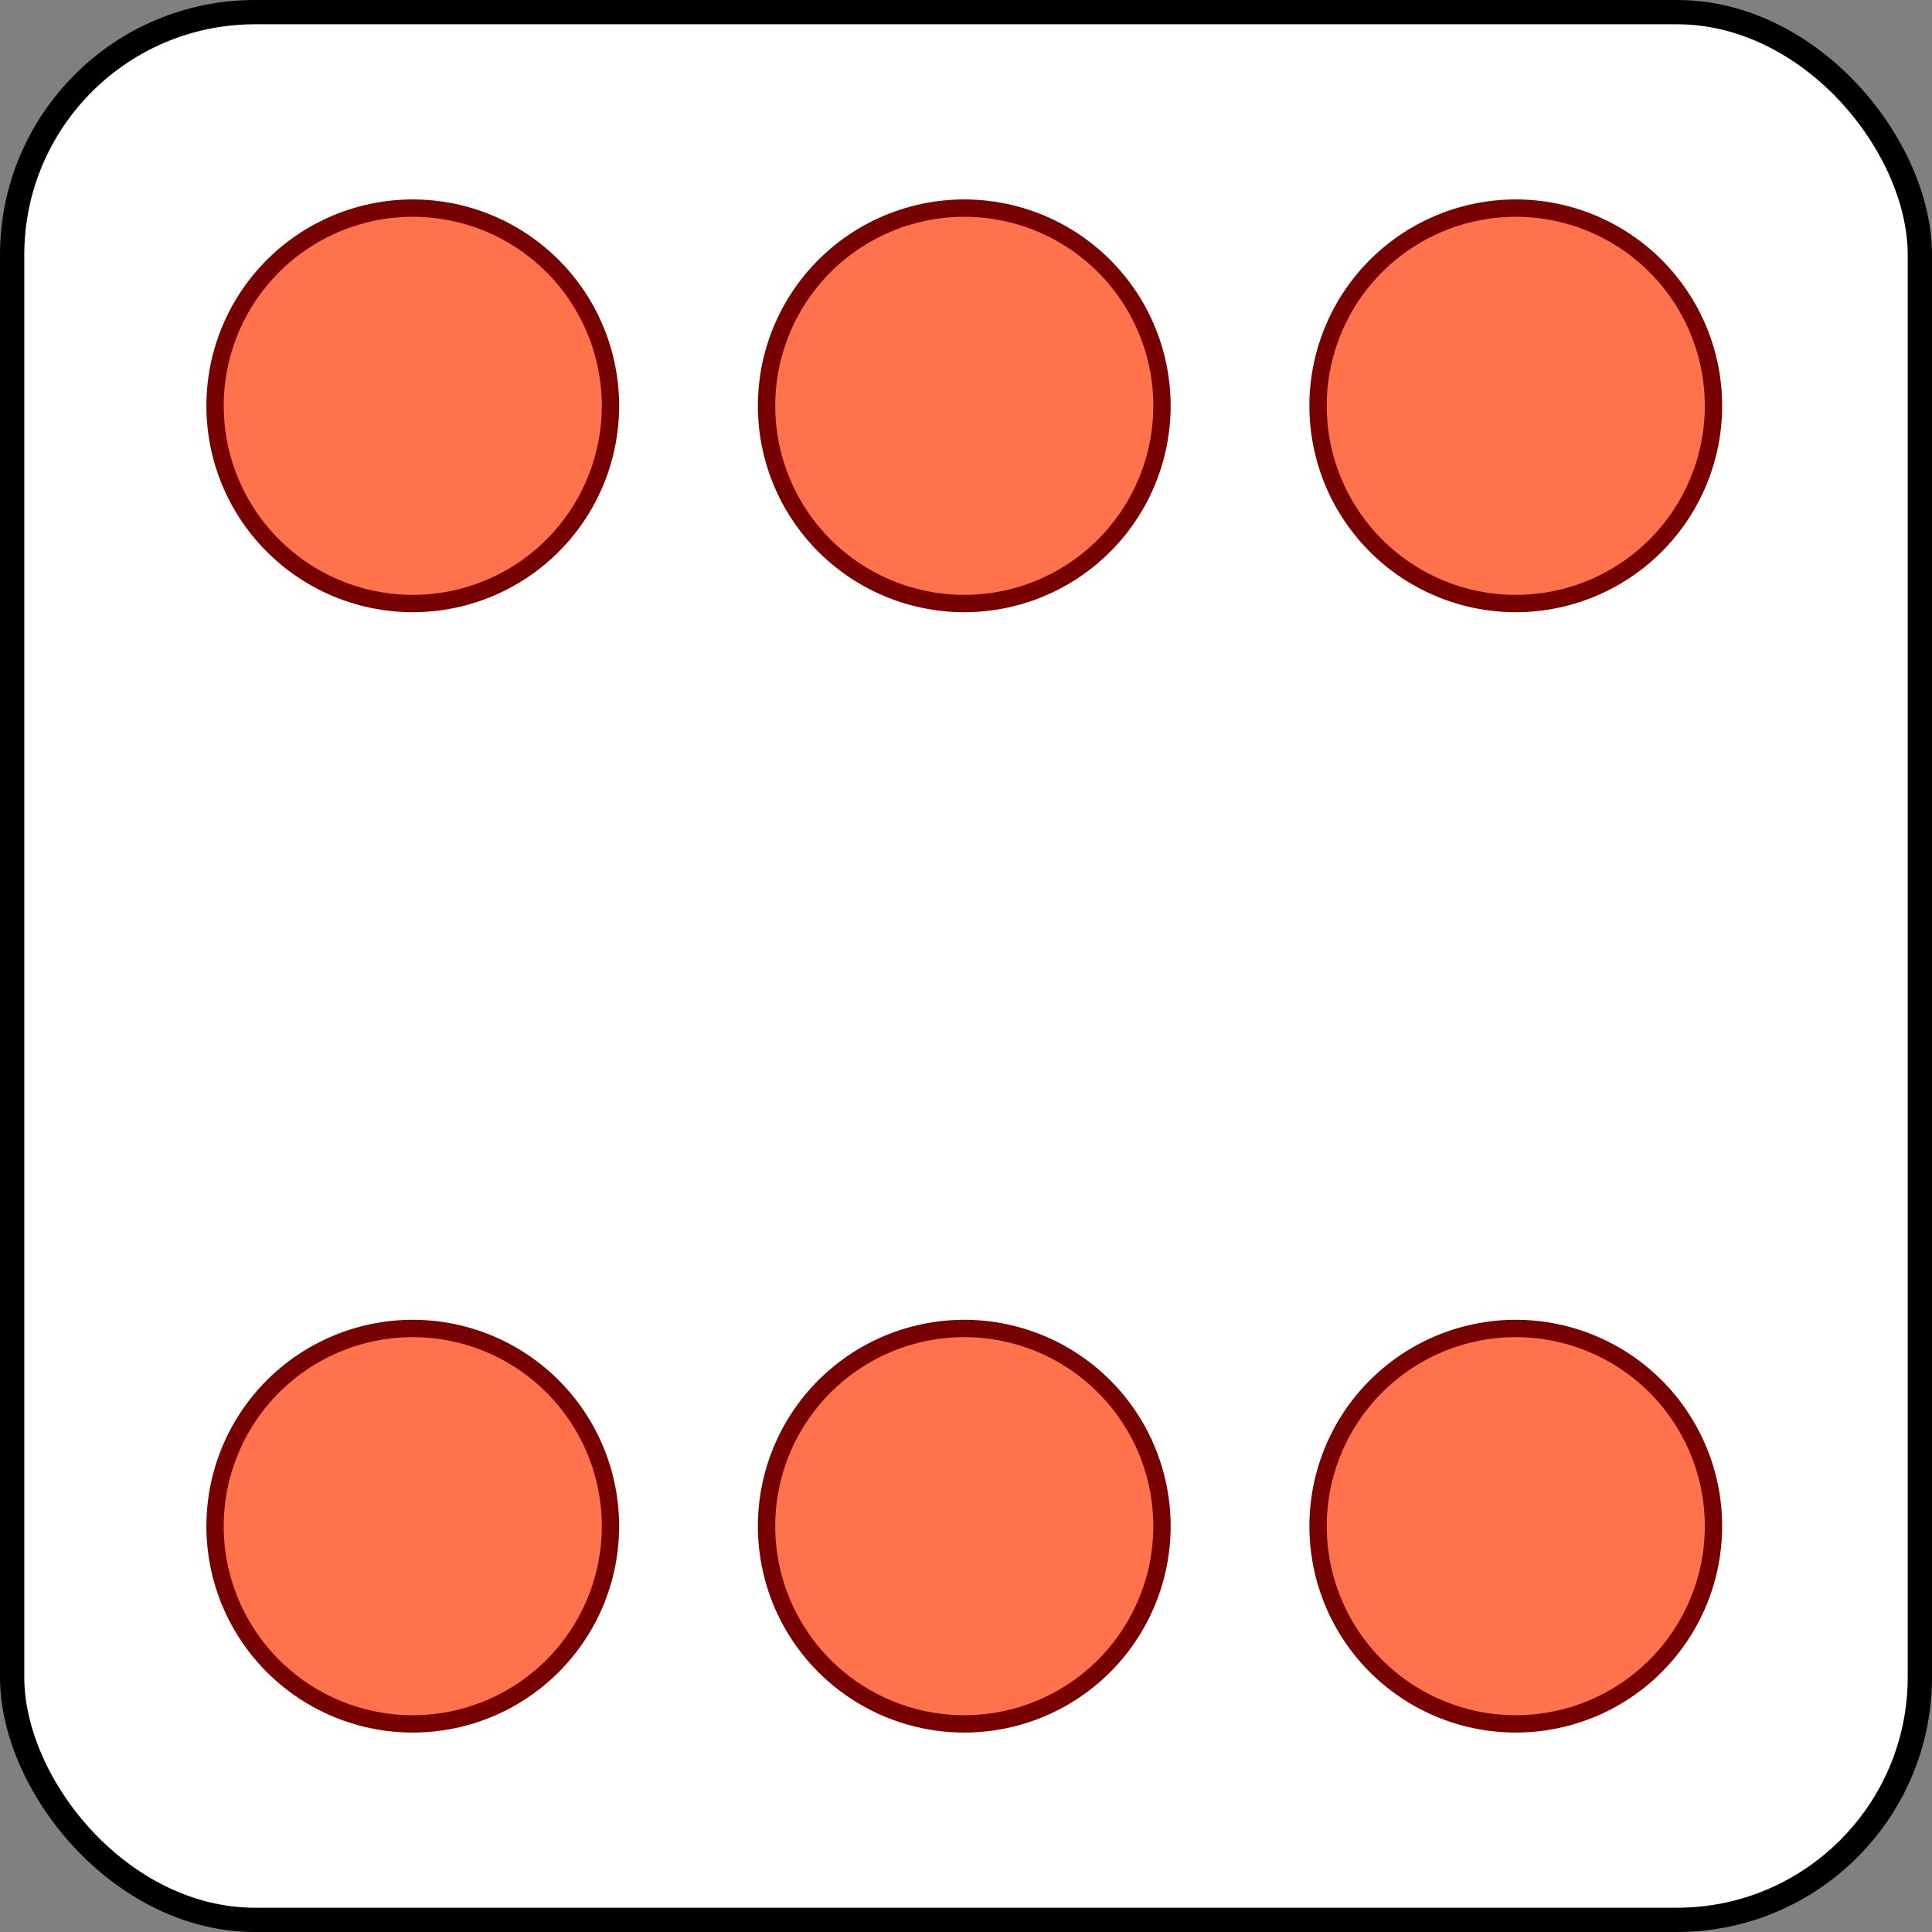 <?xml version="1.0" encoding="UTF-8" standalone="no"?>
<svg
   xmlns:dc="http://purl.org/dc/elements/1.1/"
   xmlns:cc="http://creativecommons.org/ns#"
   xmlns:rdf="http://www.w3.org/1999/02/22-rdf-syntax-ns#"
   xmlns:svg="http://www.w3.org/2000/svg"
   xmlns="http://www.w3.org/2000/svg"
   xmlns:sodipodi="http://sodipodi.sourceforge.net/DTD/sodipodi-0.dtd"
   xmlns:inkscape="http://www.inkscape.org/namespaces/inkscape"
   width="557"
   height="557"
   id="svg5390"
   version="1.1"
   inkscape:version="0.48.4 r9939"
   sodipodi:docname="Dice-6.svg"
   inkscape:export-filename="C:\Users\and3k5\Downloads\dice\Dice-6.png"
   inkscape:export-xdpi="41.439999"
   inkscape:export-ydpi="41.439999">
  <rect width="100%" height="100%" fill="#808080" stroke="none"/>
  <defs
     id="defs5402" />
  <sodipodi:namedview
     pagecolor="#ffffff"
     bordercolor="#666666"
     borderopacity="1"
     objecttolerance="10"
     gridtolerance="10"
     guidetolerance="10"
     inkscape:pageopacity="0"
     inkscape:pageshadow="2"
     inkscape:window-width="1366"
     inkscape:window-height="706"
     id="namedview5400"
     showgrid="false"
     inkscape:zoom="0.42369838"
     inkscape:cx="-89.686441"
     inkscape:cy="278.5"
     inkscape:window-x="-8"
     inkscape:window-y="-8"
     inkscape:window-maximized="1"
     inkscape:current-layer="svg5390" />
  <rect
     x="3.5"
     y="3.5"
     width="550"
     height="550"
     rx="70"
     fill="none"
     stroke="#000"
     stroke-width="7"
     id="rect5392"
     style="fill-opacity:1;fill:#ffffff" />
  <g
     style="stroke:#700;stroke-width:119;stroke-linecap:round;stroke-dasharray:0,159"
     id="g5394">
    <path
       d="M437,117H0M437,440H0"
       id="path5396" />
    <path
       d="M437,117H0M437,440H0"
       stroke="#FF724C"
       stroke-width="109"
       id="path5398" />
  </g>
</svg>
